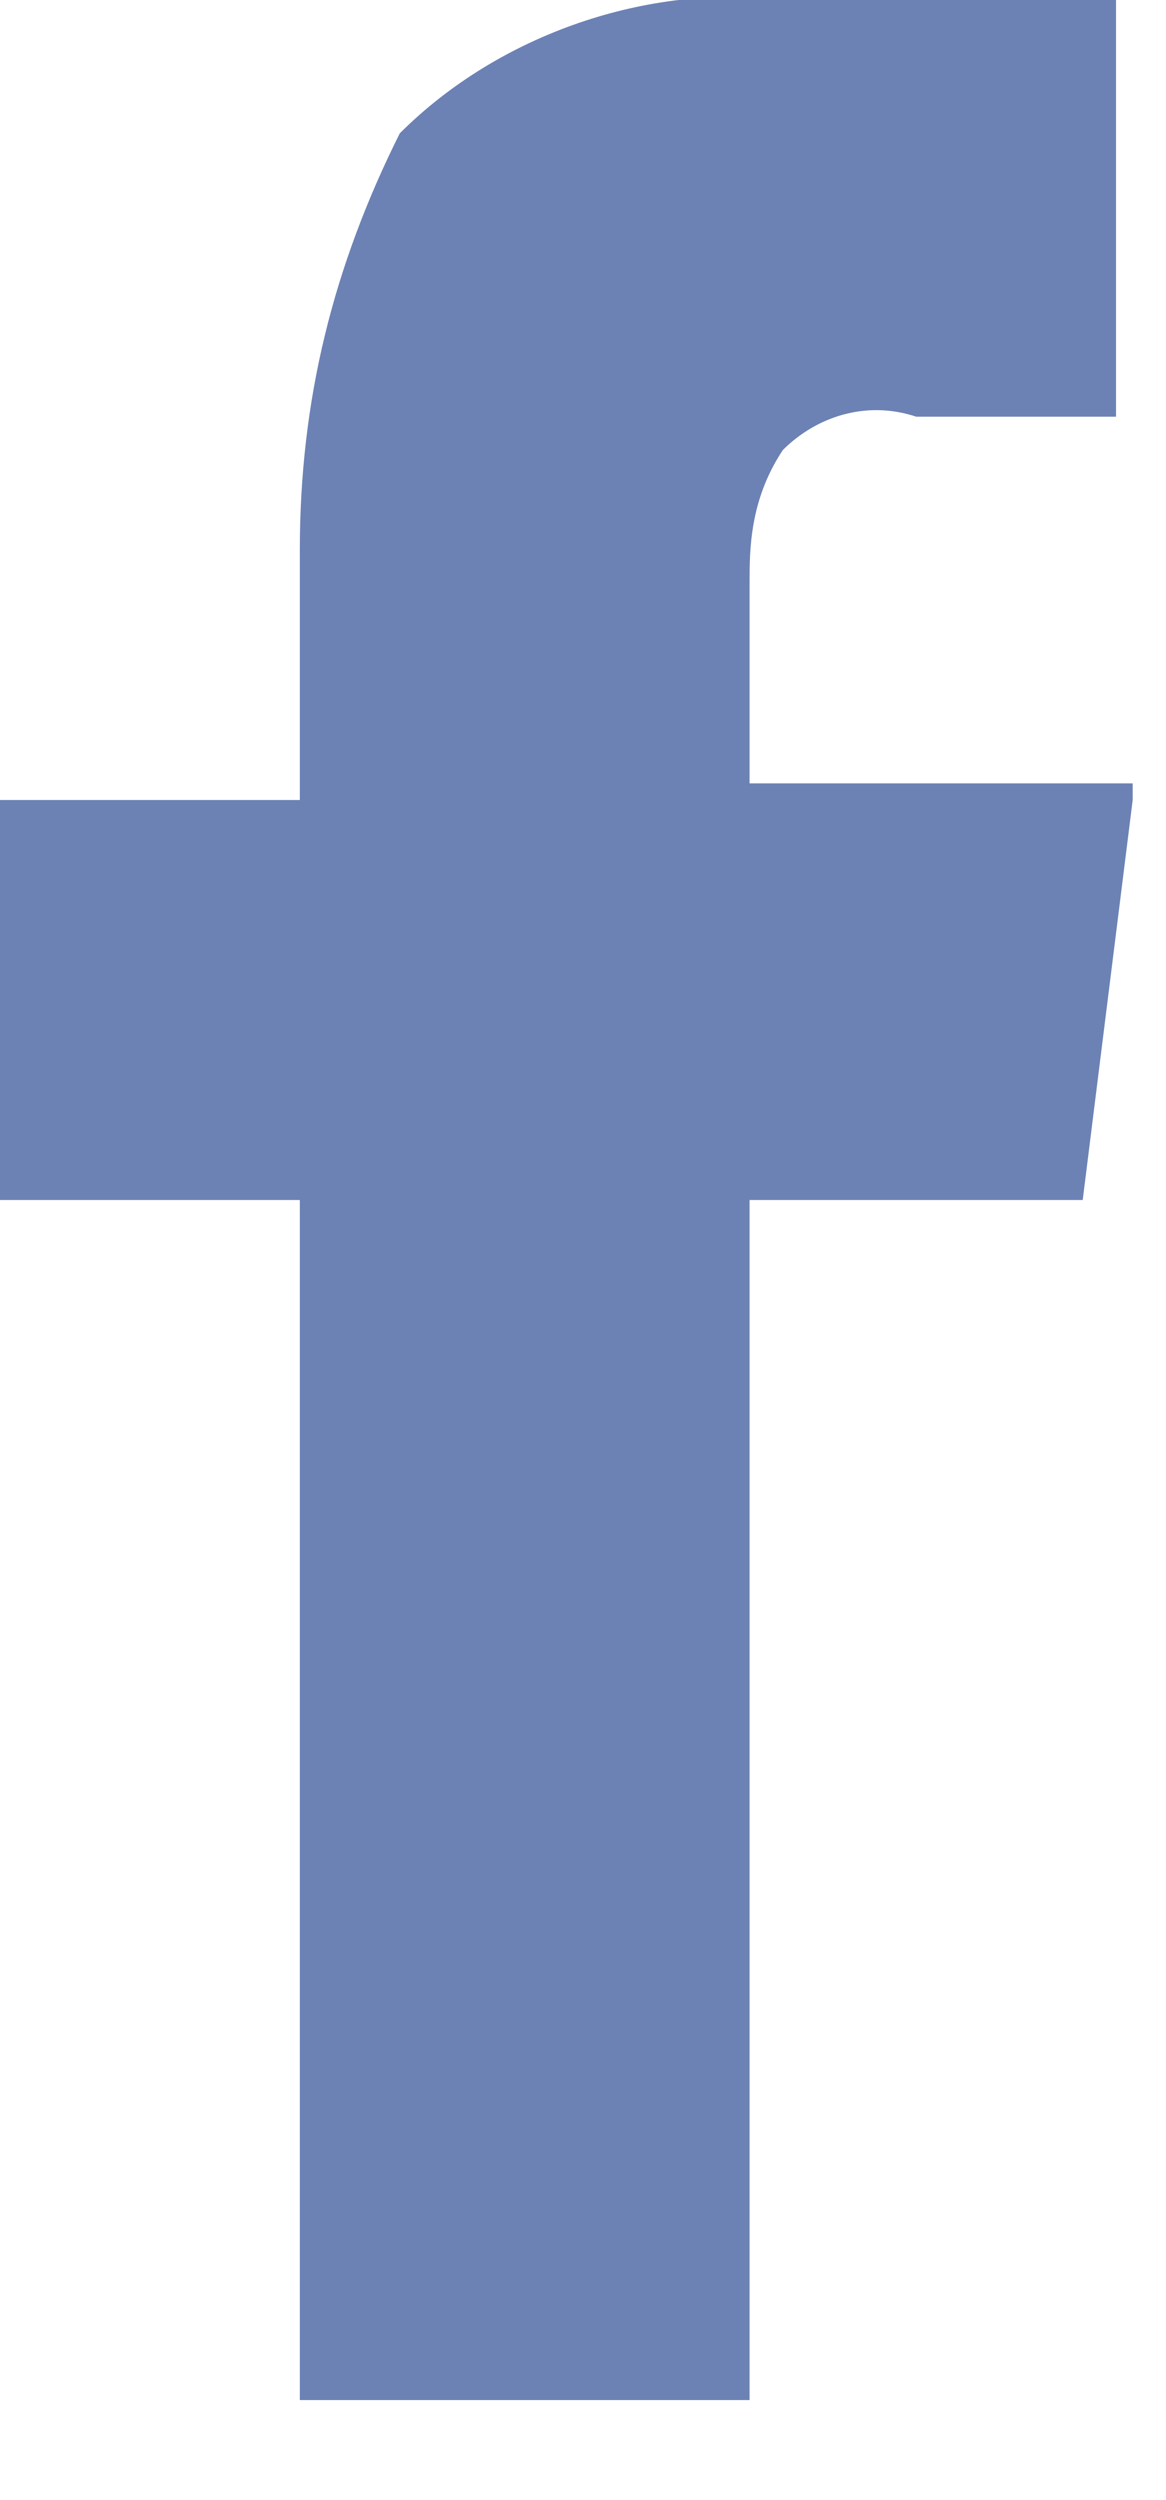 <svg width="7" height="15" viewBox="0 0 7 15" fill="none" xmlns="http://www.w3.org/2000/svg">
<path opacity="0.75" d="M6.8 4.8L6.5 7.2H4.5V14.4H1.8V7.2H0V4.8H1.8V3.3C1.8 2.4 2 1.6 2.4 0.8C3 0.2 3.9 -0.1 4.7 -9.29292e-05H6.7V2.5H5.5C5.2 2.4 4.9 2.5 4.7 2.7C4.5 3 4.5 3.3 4.5 3.5V4.7H6.8V4.8Z" fill="#3B589C"/>
</svg>
